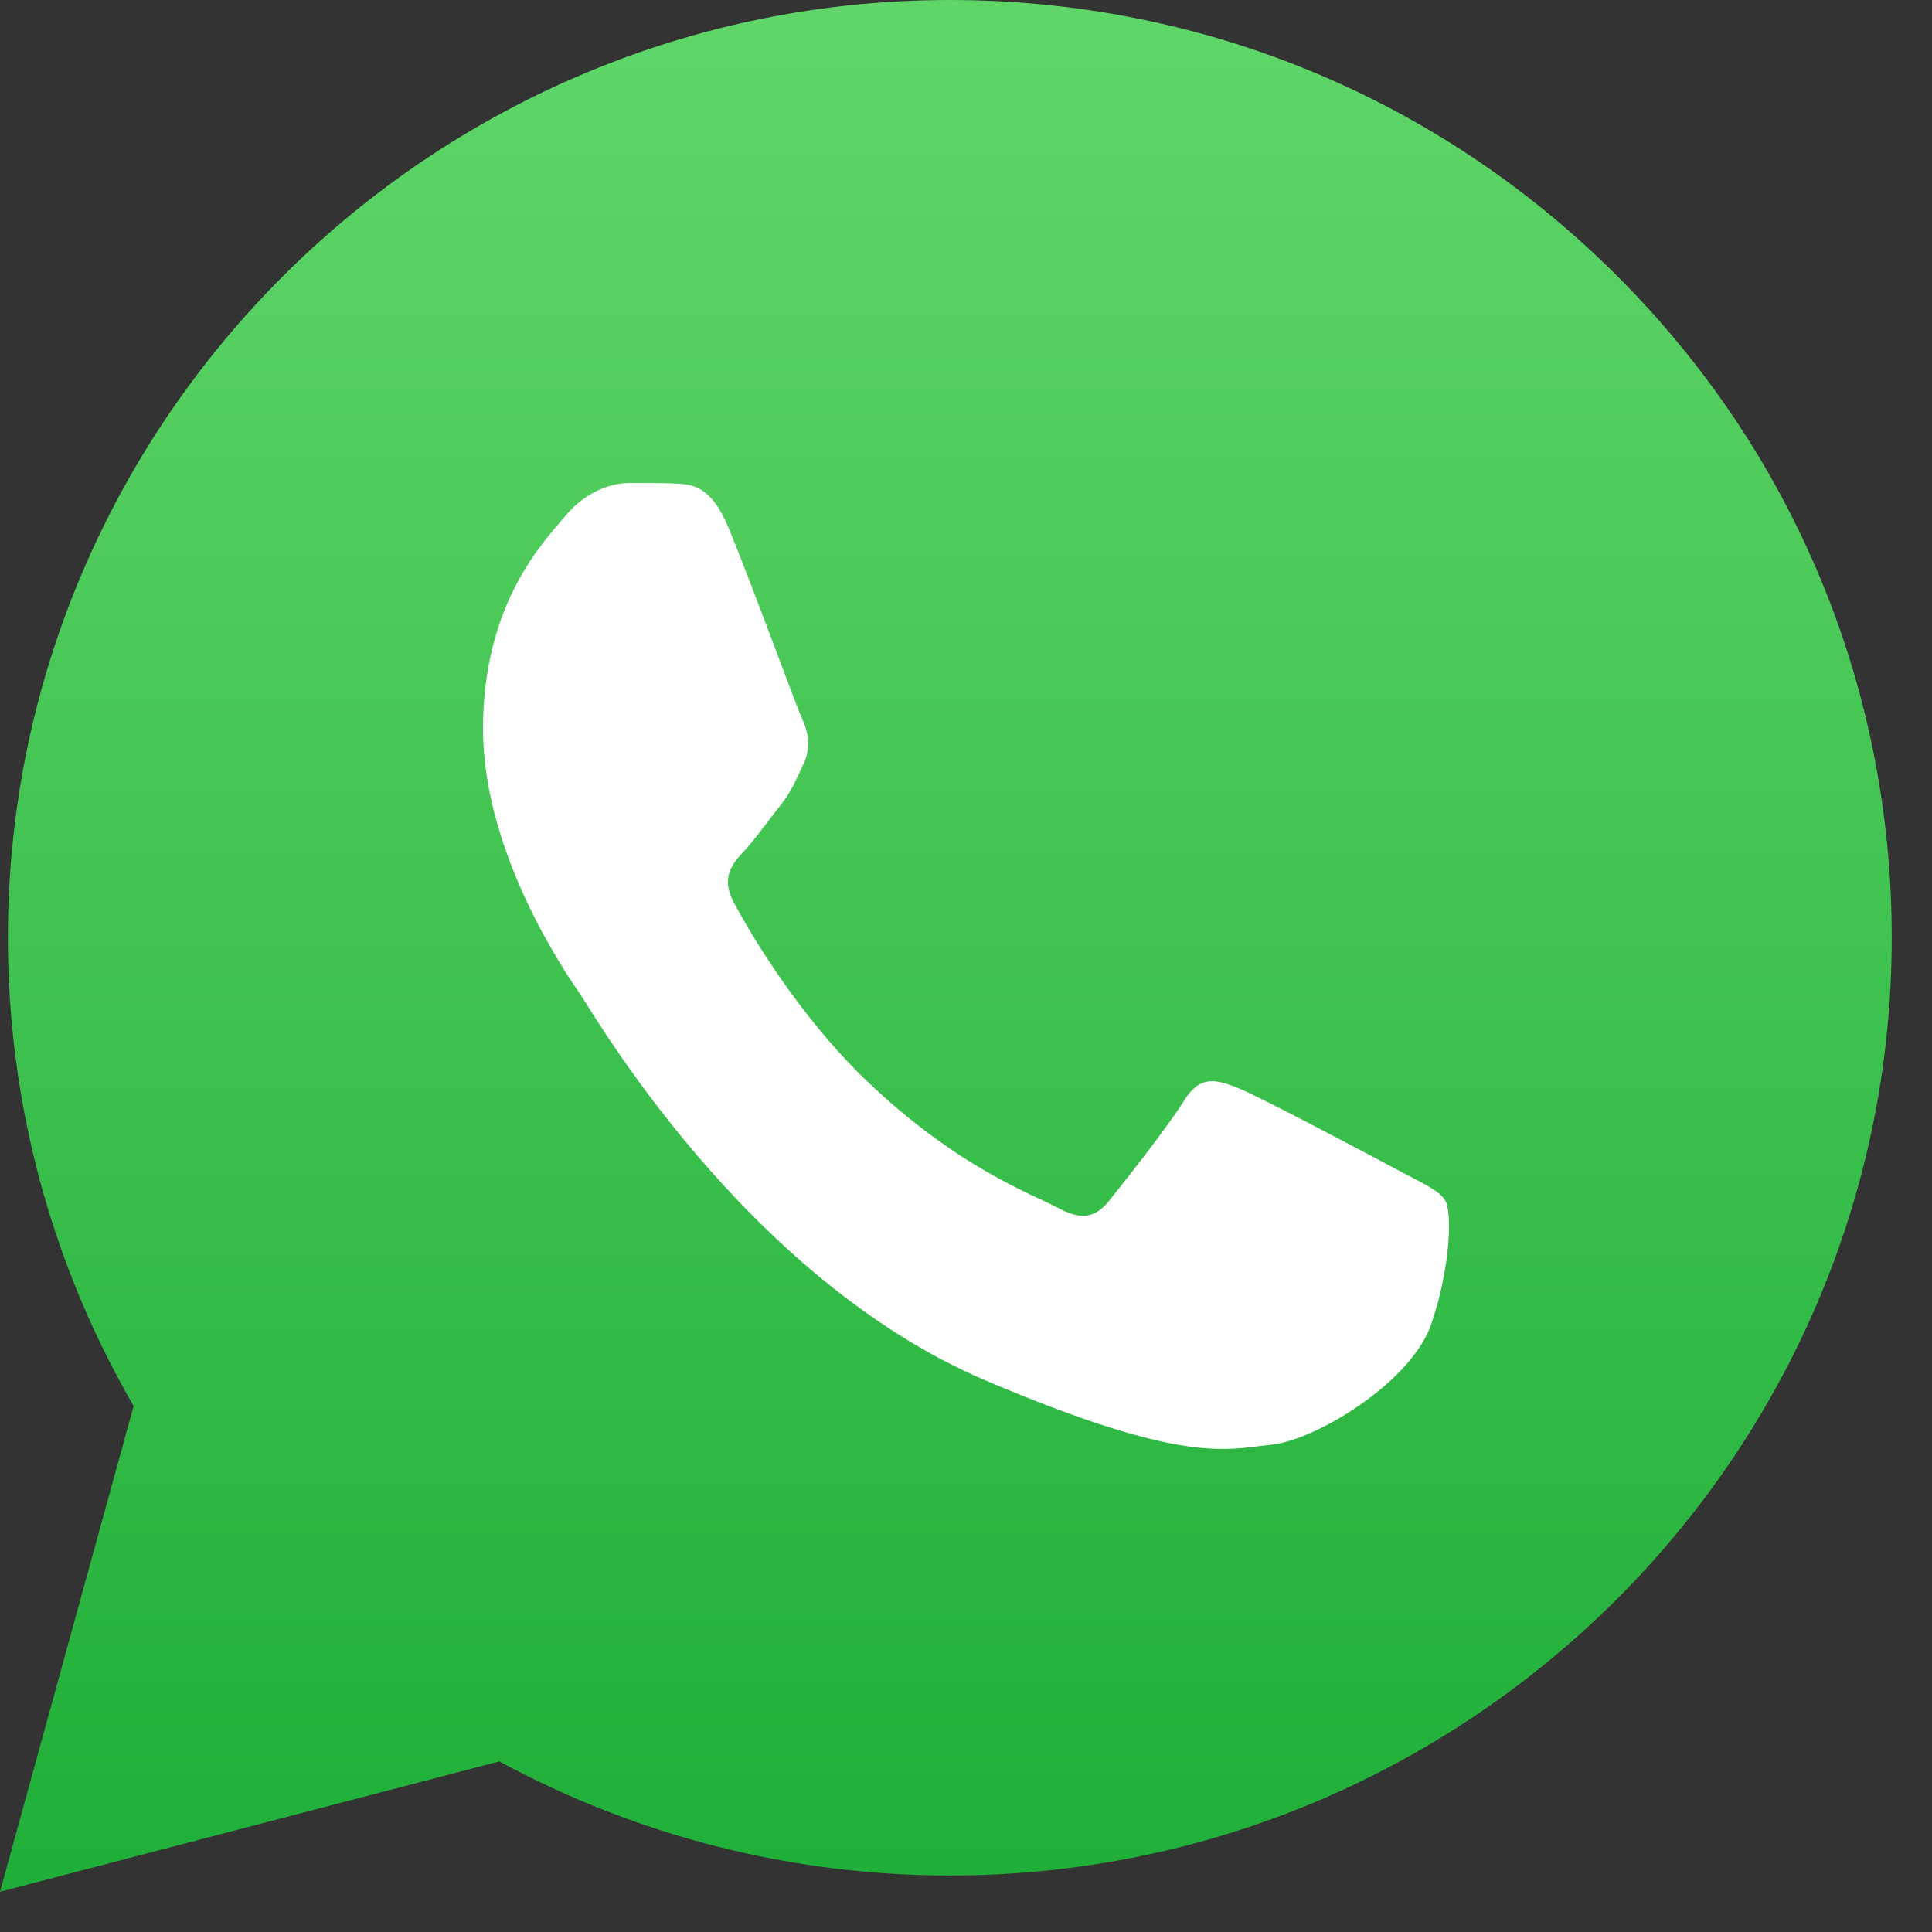<svg width="24" height="24" viewBox="0 0 24 24" fill="none" xmlns="http://www.w3.org/2000/svg">
<rect x="0" y="0" width="24" height="24" fill="#333333" stroke="none"/>
<g clip-path="url(#clip0_93_14)">
<path d="M0.098 11.644C0.097 13.696 0.636 15.7 1.66 17.466L0 23.5L6.203 21.881C7.919 22.811 9.841 23.298 11.794 23.298H11.799C18.248 23.298 23.497 18.074 23.5 11.653C23.501 8.542 22.285 5.616 20.076 3.415C17.867 1.214 14.929 0.001 11.799 0C5.35 0 0.101 5.224 0.098 11.644" fill="url(#paint0_linear_93_14)"/>
<path d="M9.051 6.557C8.83 6.027 8.597 6.017 8.387 6.007C8.214 5.999 8.017 6 7.821 6C7.624 6 7.304 6.08 7.033 6.398C6.763 6.717 6 7.487 6 9.053C6 10.619 7.058 12.133 7.205 12.346C7.353 12.558 9.248 15.875 12.249 17.151C14.743 18.211 15.251 18 15.792 17.947C16.333 17.894 17.539 17.177 17.785 16.434C18.031 15.691 18.031 15.054 17.957 14.92C17.883 14.788 17.686 14.708 17.391 14.549C17.096 14.39 15.644 13.62 15.374 13.513C15.103 13.407 14.906 13.354 14.709 13.673C14.512 13.991 13.947 14.708 13.775 14.92C13.602 15.133 13.43 15.16 13.135 15.001C12.839 14.841 11.889 14.505 10.761 13.421C9.883 12.577 9.29 11.535 9.118 11.216C8.946 10.898 9.1 10.725 9.248 10.567C9.38 10.424 9.543 10.195 9.691 10.009C9.838 9.823 9.887 9.69 9.986 9.478C10.084 9.266 10.035 9.08 9.961 8.921C9.887 8.761 9.313 7.187 9.051 6.558" fill="white"/>
</g>
<defs>
<linearGradient id="paint0_linear_93_14" x1="11.75" y1="23.5" x2="11.75" y2="0" gradientUnits="userSpaceOnUse">
<stop stop-color="#1FAF38"/>
<stop offset="1" stop-color="#60D669"/>
</linearGradient>
<clipPath id="clip0_93_14">
<rect width="23.814" height="24" fill="white"/>
</clipPath>
</defs>
</svg>
